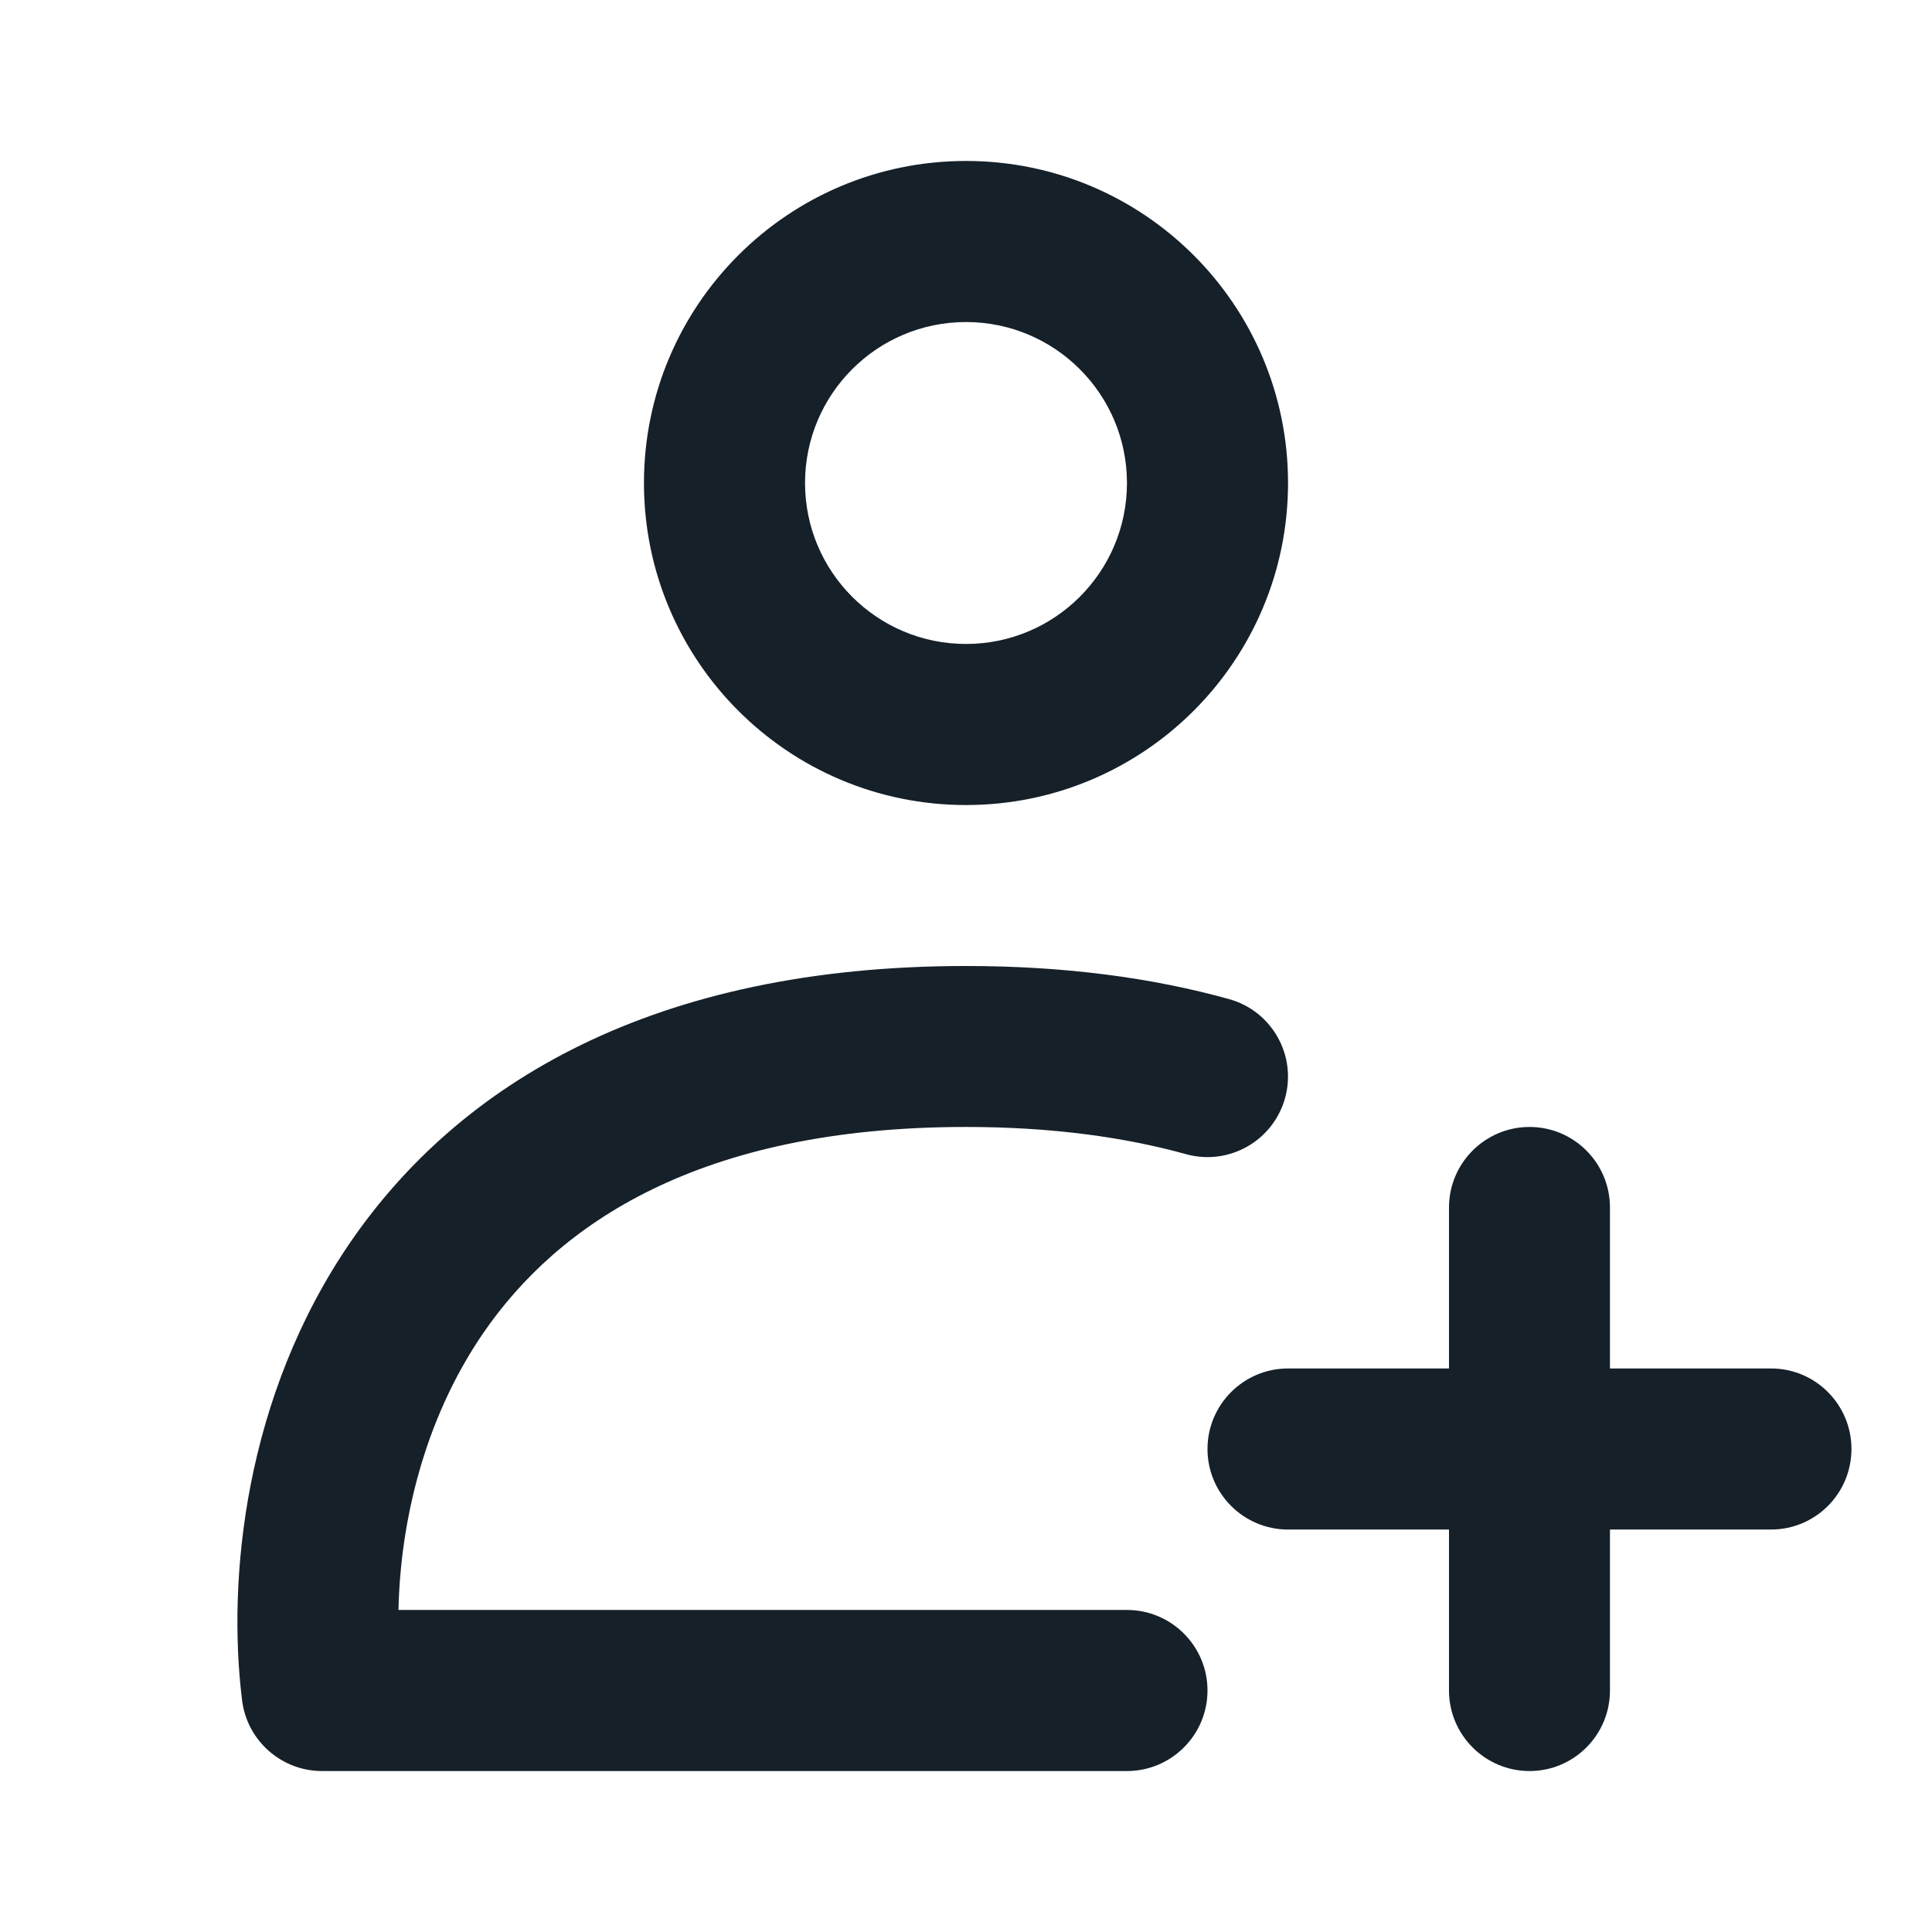 <svg xmlns="http://www.w3.org/2000/svg" width="16" height="16" viewBox="0 0 16 16" fill="none">
  <path fill-rule="evenodd" clip-rule="evenodd" d="M8 6.667C9.473 6.667 10.667 5.473 10.667 4C10.667 2.527 9.473 1.333 8 1.333C6.527 1.333 5.333 2.527 5.333 4C5.333 5.473 6.527 6.667 8 6.667ZM8 5.333C8.736 5.333 9.333 4.736 9.333 4C9.333 3.264 8.736 2.667 8 2.667C7.264 2.667 6.667 3.264 6.667 4C6.667 4.736 7.264 5.333 8 5.333Z" fill="#162029"/>
  <path d="M2.9 10.29C3.804 8.971 5.414 8 8 8C8.818 8 9.541 8.097 10.178 8.274C10.533 8.372 10.741 8.74 10.642 9.095C10.543 9.449 10.176 9.657 9.821 9.558C9.315 9.418 8.713 9.333 8 9.333C5.787 9.333 4.619 10.14 4 11.043C3.502 11.771 3.315 12.626 3.3 13.333H9.333C9.701 13.333 10 13.632 10 14C10 14.368 9.701 14.667 9.333 14.667H2.667C2.331 14.667 2.047 14.416 2.005 14.083C1.88 13.076 2.025 11.568 2.9 10.29Z" fill="#162029"/>
  <path d="M12.667 14.667C12.299 14.667 12 14.368 12 14V12.667H10.667C10.299 12.667 10 12.368 10 12C10 11.632 10.299 11.333 10.667 11.333H12V10C12 9.632 12.299 9.333 12.667 9.333C13.035 9.333 13.333 9.632 13.333 10V11.333H14.667C15.035 11.333 15.333 11.632 15.333 12C15.333 12.368 15.035 12.667 14.667 12.667H13.333V14C13.333 14.368 13.035 14.667 12.667 14.667Z" fill="#162029"/>
</svg>